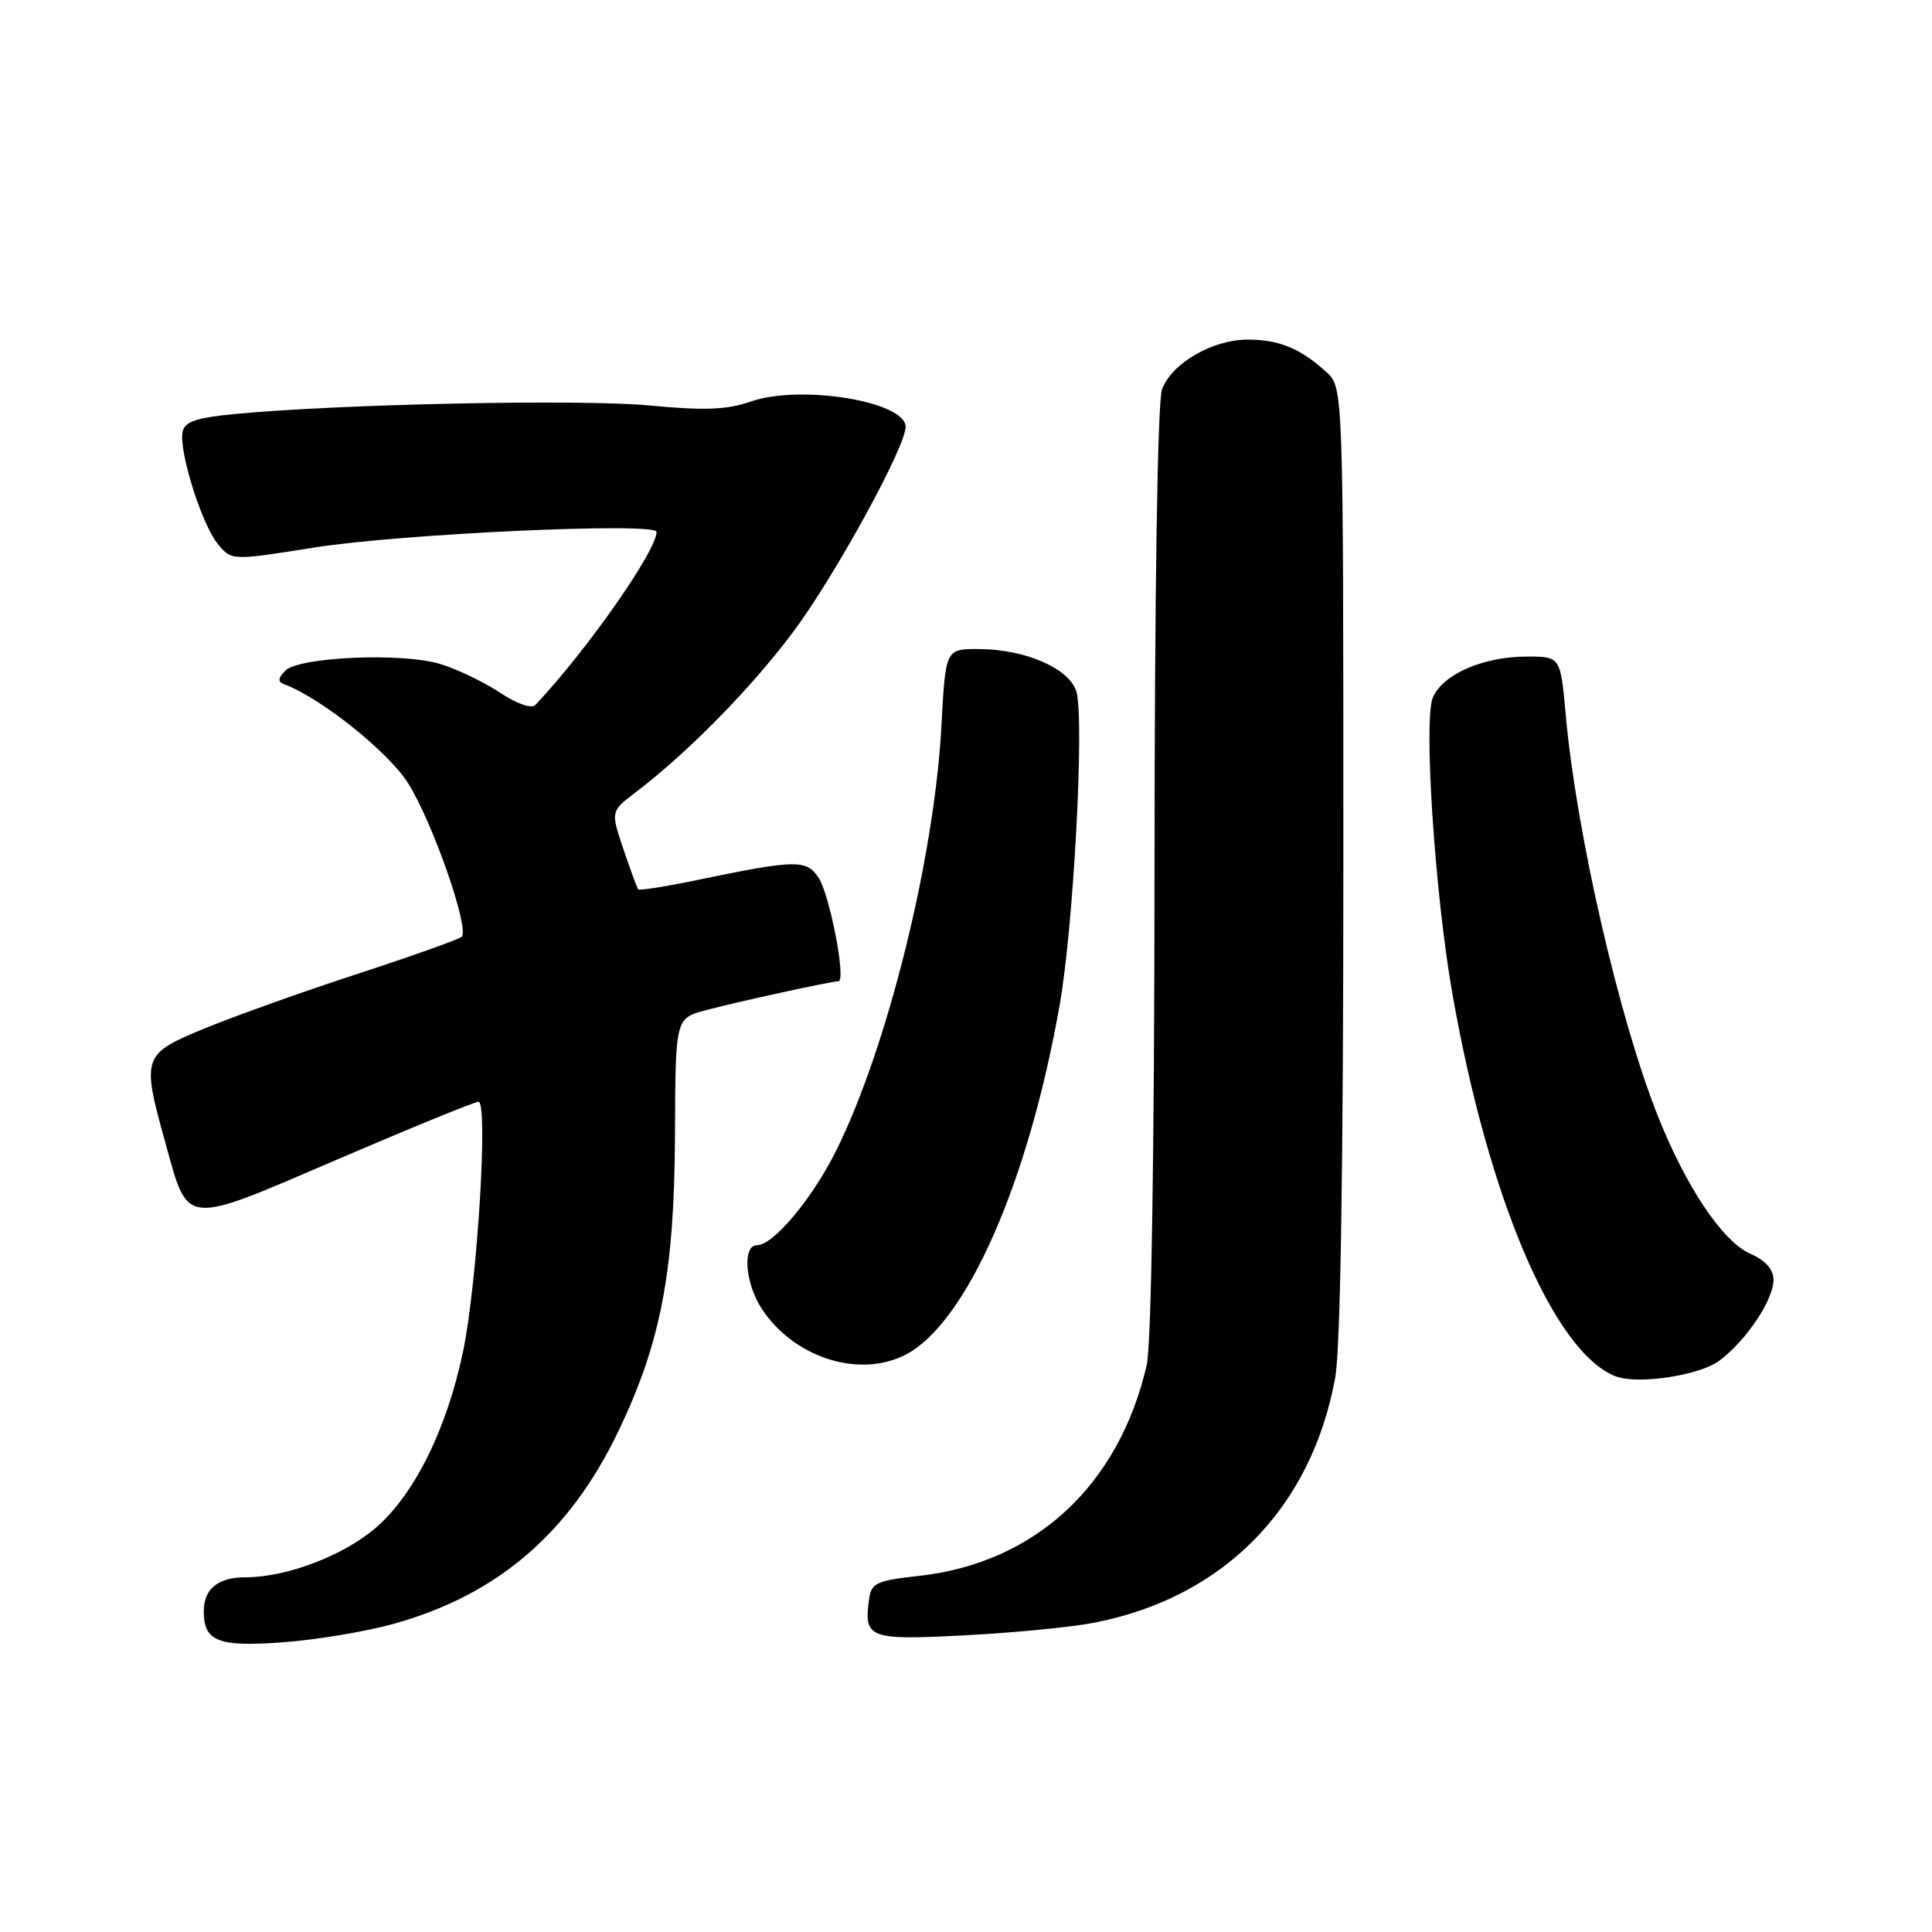 <?xml version="1.0" encoding="UTF-8" standalone="no"?>
<!DOCTYPE svg PUBLIC "-//W3C//DTD SVG 1.1//EN" "http://www.w3.org/Graphics/SVG/1.1/DTD/svg11.dtd" >
<svg xmlns="http://www.w3.org/2000/svg" xmlns:xlink="http://www.w3.org/1999/xlink" version="1.1" viewBox="0 0 256 256">
 <g >
 <path fill="currentColor"
d=" M 52.12 215.18 C 65.93 211.34 75.48 203.15 81.97 189.58 C 87.59 177.82 89.37 168.48 89.44 150.22 C 89.50 134.94 89.50 134.94 93.48 133.87 C 97.54 132.78 110.02 130.05 111.10 130.02 C 112.15 129.99 109.96 118.59 108.47 116.31 C 106.86 113.86 105.45 113.89 92.17 116.65 C 88.14 117.49 84.72 118.02 84.56 117.84 C 84.41 117.65 83.53 115.25 82.60 112.50 C 80.92 107.50 80.92 107.50 84.21 105.00 C 91.15 99.72 99.53 91.19 105.11 83.72 C 110.62 76.34 120.00 59.22 120.00 56.56 C 120.00 53.18 106.05 50.91 99.46 53.21 C 96.30 54.31 93.36 54.42 85.96 53.72 C 76.91 52.87 44.66 53.54 31.01 54.87 C 25.94 55.36 24.45 55.88 24.19 57.25 C 23.70 59.82 26.71 69.42 28.83 72.03 C 30.66 74.30 30.66 74.30 41.58 72.56 C 53.13 70.72 87.00 69.17 87.00 70.48 C 87.00 72.99 77.73 86.22 70.94 93.41 C 70.43 93.95 68.48 93.26 66.19 91.74 C 64.05 90.33 60.50 88.63 58.29 87.97 C 53.17 86.44 39.52 87.05 37.78 88.89 C 36.81 89.92 36.79 90.36 37.70 90.69 C 42.45 92.44 51.43 99.60 54.05 103.74 C 57.30 108.86 62.27 123.10 61.17 124.13 C 60.80 124.47 54.65 126.66 47.50 129.00 C 40.35 131.33 31.24 134.58 27.25 136.22 C 18.85 139.66 18.74 139.99 21.90 151.38 C 25.00 162.57 24.11 162.48 44.68 153.64 C 54.48 149.43 62.91 145.99 63.40 145.99 C 64.71 146.00 63.25 169.86 61.39 178.91 C 59.28 189.21 54.91 198.06 49.77 202.46 C 45.45 206.16 37.96 209.00 32.52 209.00 C 28.89 209.00 27.00 210.54 27.00 213.50 C 27.00 217.51 28.90 218.25 37.50 217.61 C 41.90 217.29 48.48 216.19 52.12 215.18 Z  M 144.93 215.03 C 162.09 211.71 173.75 199.88 176.92 182.57 C 177.62 178.71 178.00 154.66 178.00 113.99 C 178.00 51.35 178.00 51.35 175.75 49.30 C 172.30 46.16 169.49 45.00 165.32 45.00 C 160.65 45.01 155.29 48.11 153.98 51.57 C 153.38 53.13 152.99 78.05 152.98 115.32 C 152.96 152.90 152.56 178.19 151.94 180.89 C 148.27 196.82 137.15 207.11 121.79 208.81 C 116.21 209.42 115.46 209.76 115.17 211.82 C 114.42 217.10 115.07 217.35 127.78 216.69 C 134.22 216.36 141.94 215.61 144.93 215.03 Z  M 227.82 180.30 C 231.34 177.69 235.00 172.24 235.00 169.60 C 235.00 168.20 233.95 167.02 231.91 166.12 C 228.25 164.50 223.40 157.27 219.66 147.84 C 214.52 134.91 208.88 110.35 207.47 94.75 C 206.77 87.00 206.77 87.00 202.35 87.00 C 196.58 87.00 191.29 89.28 189.88 92.37 C 188.59 95.19 190.12 118.49 192.47 131.80 C 197.22 158.77 205.86 179.06 214.00 182.34 C 216.89 183.51 225.14 182.29 227.82 180.30 Z  M 120.00 179.50 C 128.08 175.32 136.31 156.59 140.44 133.00 C 142.24 122.69 143.68 95.86 142.66 91.76 C 141.87 88.64 135.90 86.00 129.62 86.00 C 125.29 86.00 125.29 86.00 124.74 96.25 C 123.80 113.73 117.58 138.83 110.78 152.50 C 107.61 158.86 102.47 165.00 100.30 165.00 C 98.34 165.00 98.73 170.07 100.95 173.44 C 105.22 179.92 113.87 182.67 120.00 179.50 Z "/>
</g>
</svg>